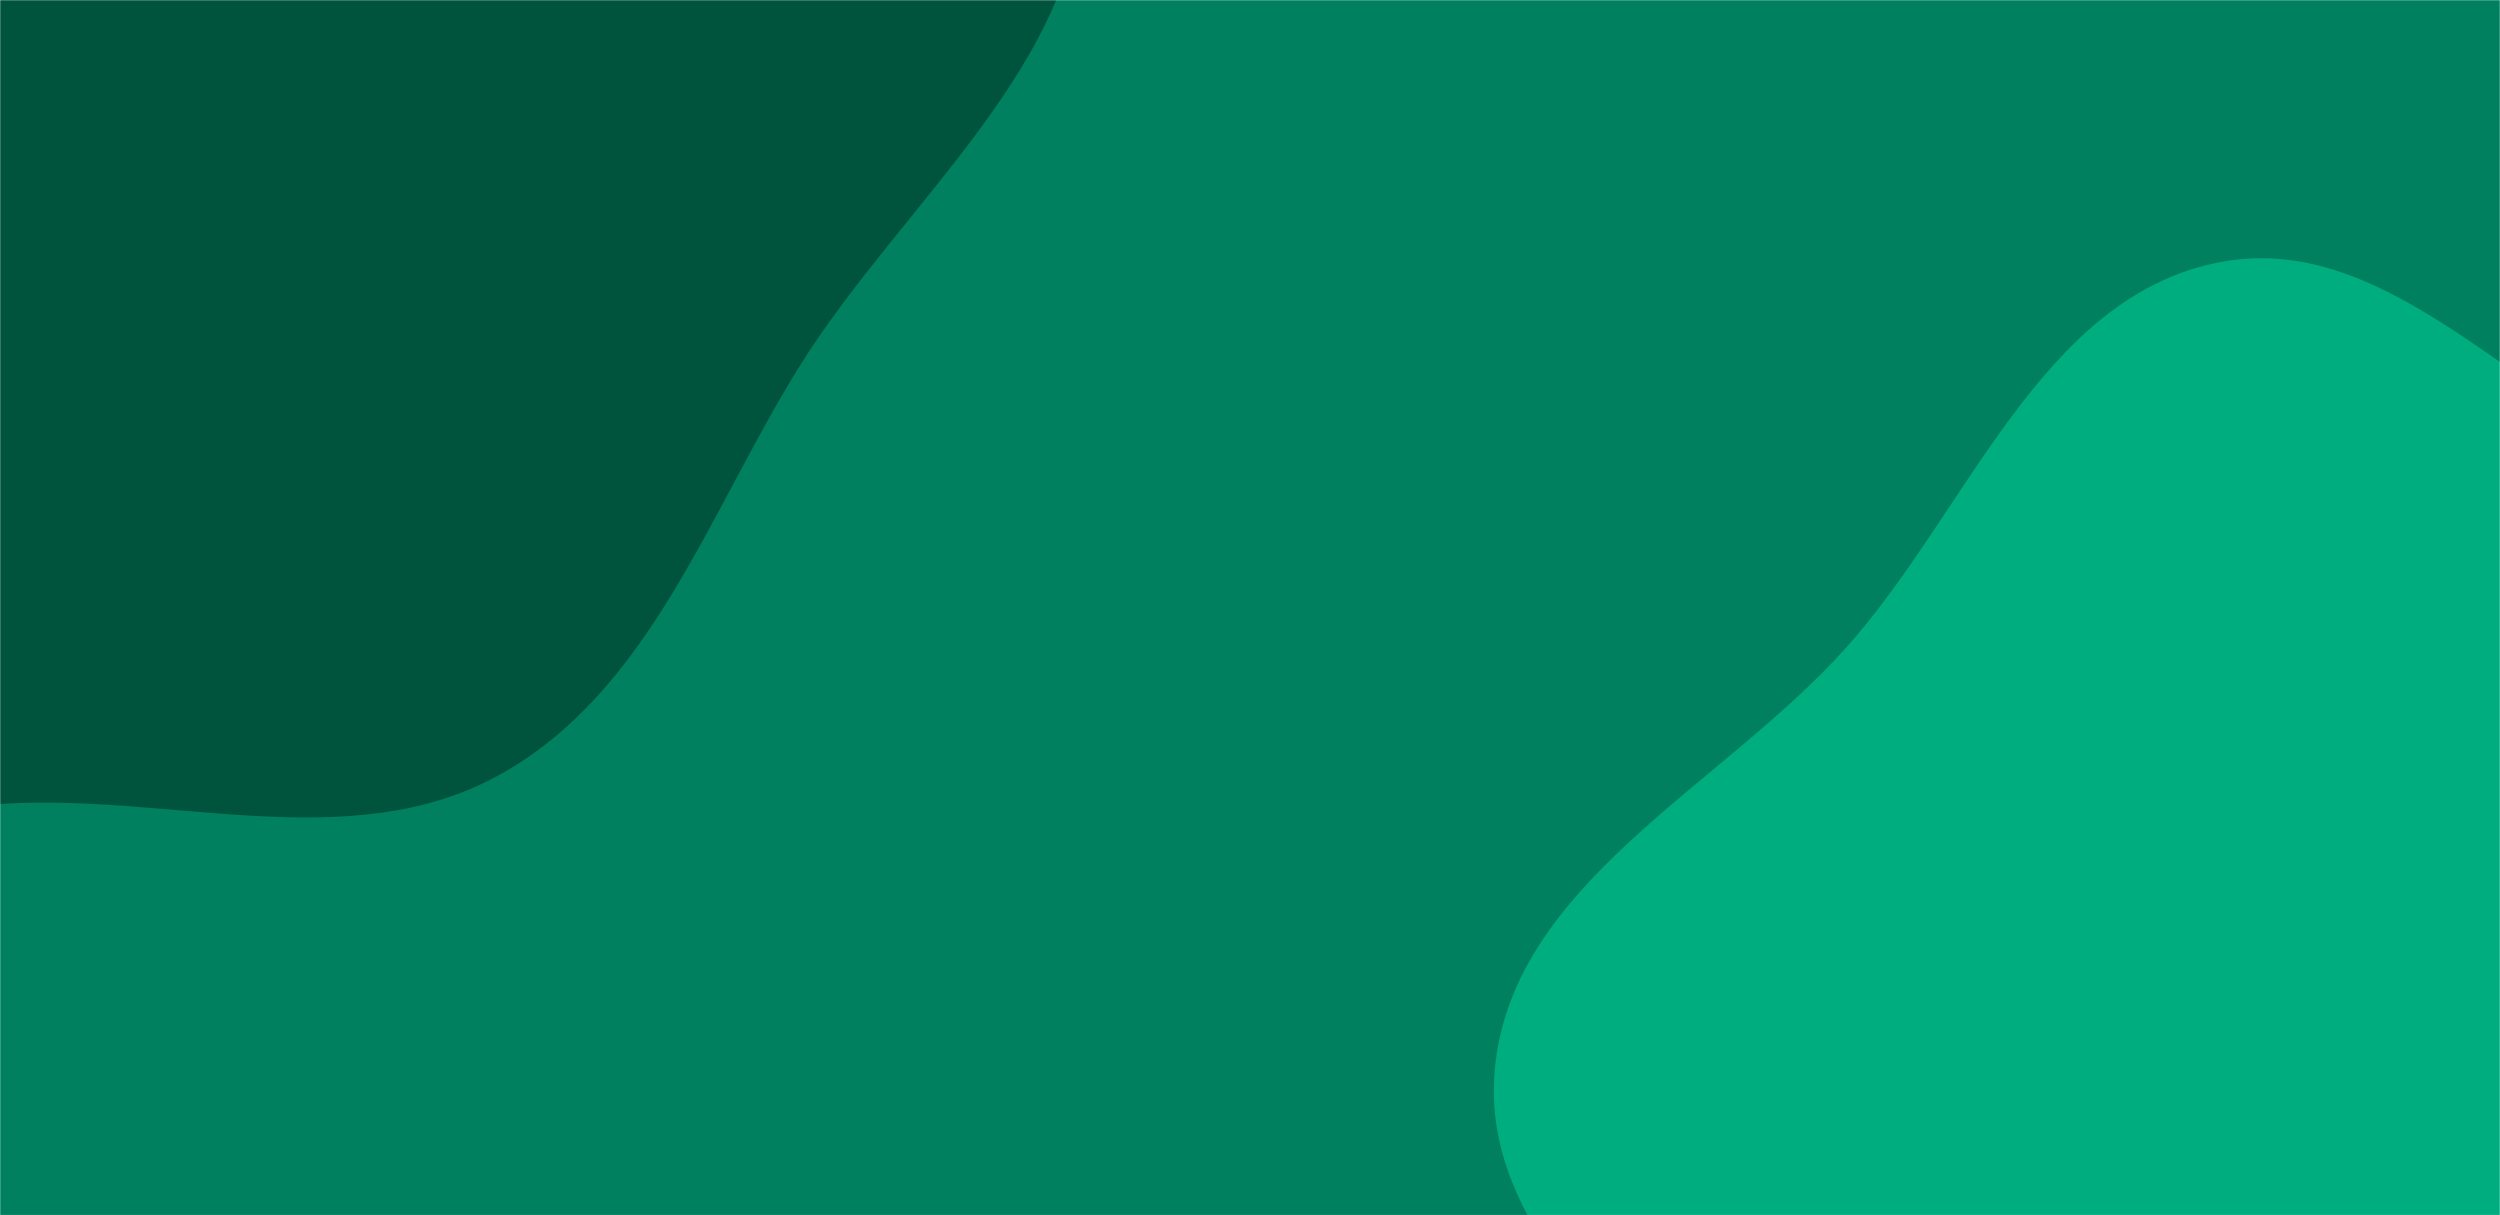 <svg xmlns="http://www.w3.org/2000/svg" version="1.1" xmlns:xlink="http://www.w3.org/1999/xlink" xmlns:svgjs="http://svgjs.dev/svgjs" width="1440" height="700" preserveAspectRatio="none" viewBox="0 0 1440 700"><g mask="url(&quot;#SvgjsMask1107&quot;)" fill="none"><rect width="1440" height="700" x="0" y="0" fill="rgba(0, 128, 94, 1)"></rect><path d="M0,463.108C97.596,456.497,201.268,493.673,287.044,446.649C374.529,398.688,408.001,295.085,460.846,210.461C522.176,112.251,636.542,25.444,621.792,-89.4C607.063,-204.077,478.295,-263.177,390.37,-338.257C315.038,-402.584,237.228,-458.258,145.637,-495.993C44.82,-537.529,-58.393,-580.275,-166.712,-567.77C-285.833,-554.018,-414.589,-517.667,-487.986,-422.842C-560.702,-328.897,-553.072,-196.984,-545.476,-78.428C-538.964,23.198,-486.47,110.296,-447.789,204.498C-407.312,303.074,-405.453,434.015,-313.174,487.309C-220.631,540.755,-106.623,470.331,0,463.108" fill="#00533d"></path><path d="M1440 1316.995C1553.637 1289.369 1597.838 1154.057 1675.763 1066.854 1731.122 1004.905 1782.67 945.992 1831.559 878.819 1893.672 793.475 1992.245 724.412 2001.518 619.266 2011.221 509.252 1968.086 385.806 1881.034 317.842 1795.336 250.935 1668.778 306.717 1564.002 277.687 1461.677 249.336 1383.086 131.055 1278.793 150.981 1175.251 170.764 1133.472 294.929 1063.077 373.395 991.202 453.51 870.177 509.509 860.937 616.743 851.661 724.391 975.086 793.554 1018.341 892.565 1062.666 994.026 1038.893 1124.162 1116.928 1202.71 1199.101 1285.423 1326.708 1344.537 1440 1316.995" fill="#00ad7f"></path></g><defs><mask id="SvgjsMask1107"><rect width="1440" height="700" fill="#ffffff"></rect></mask></defs></svg>